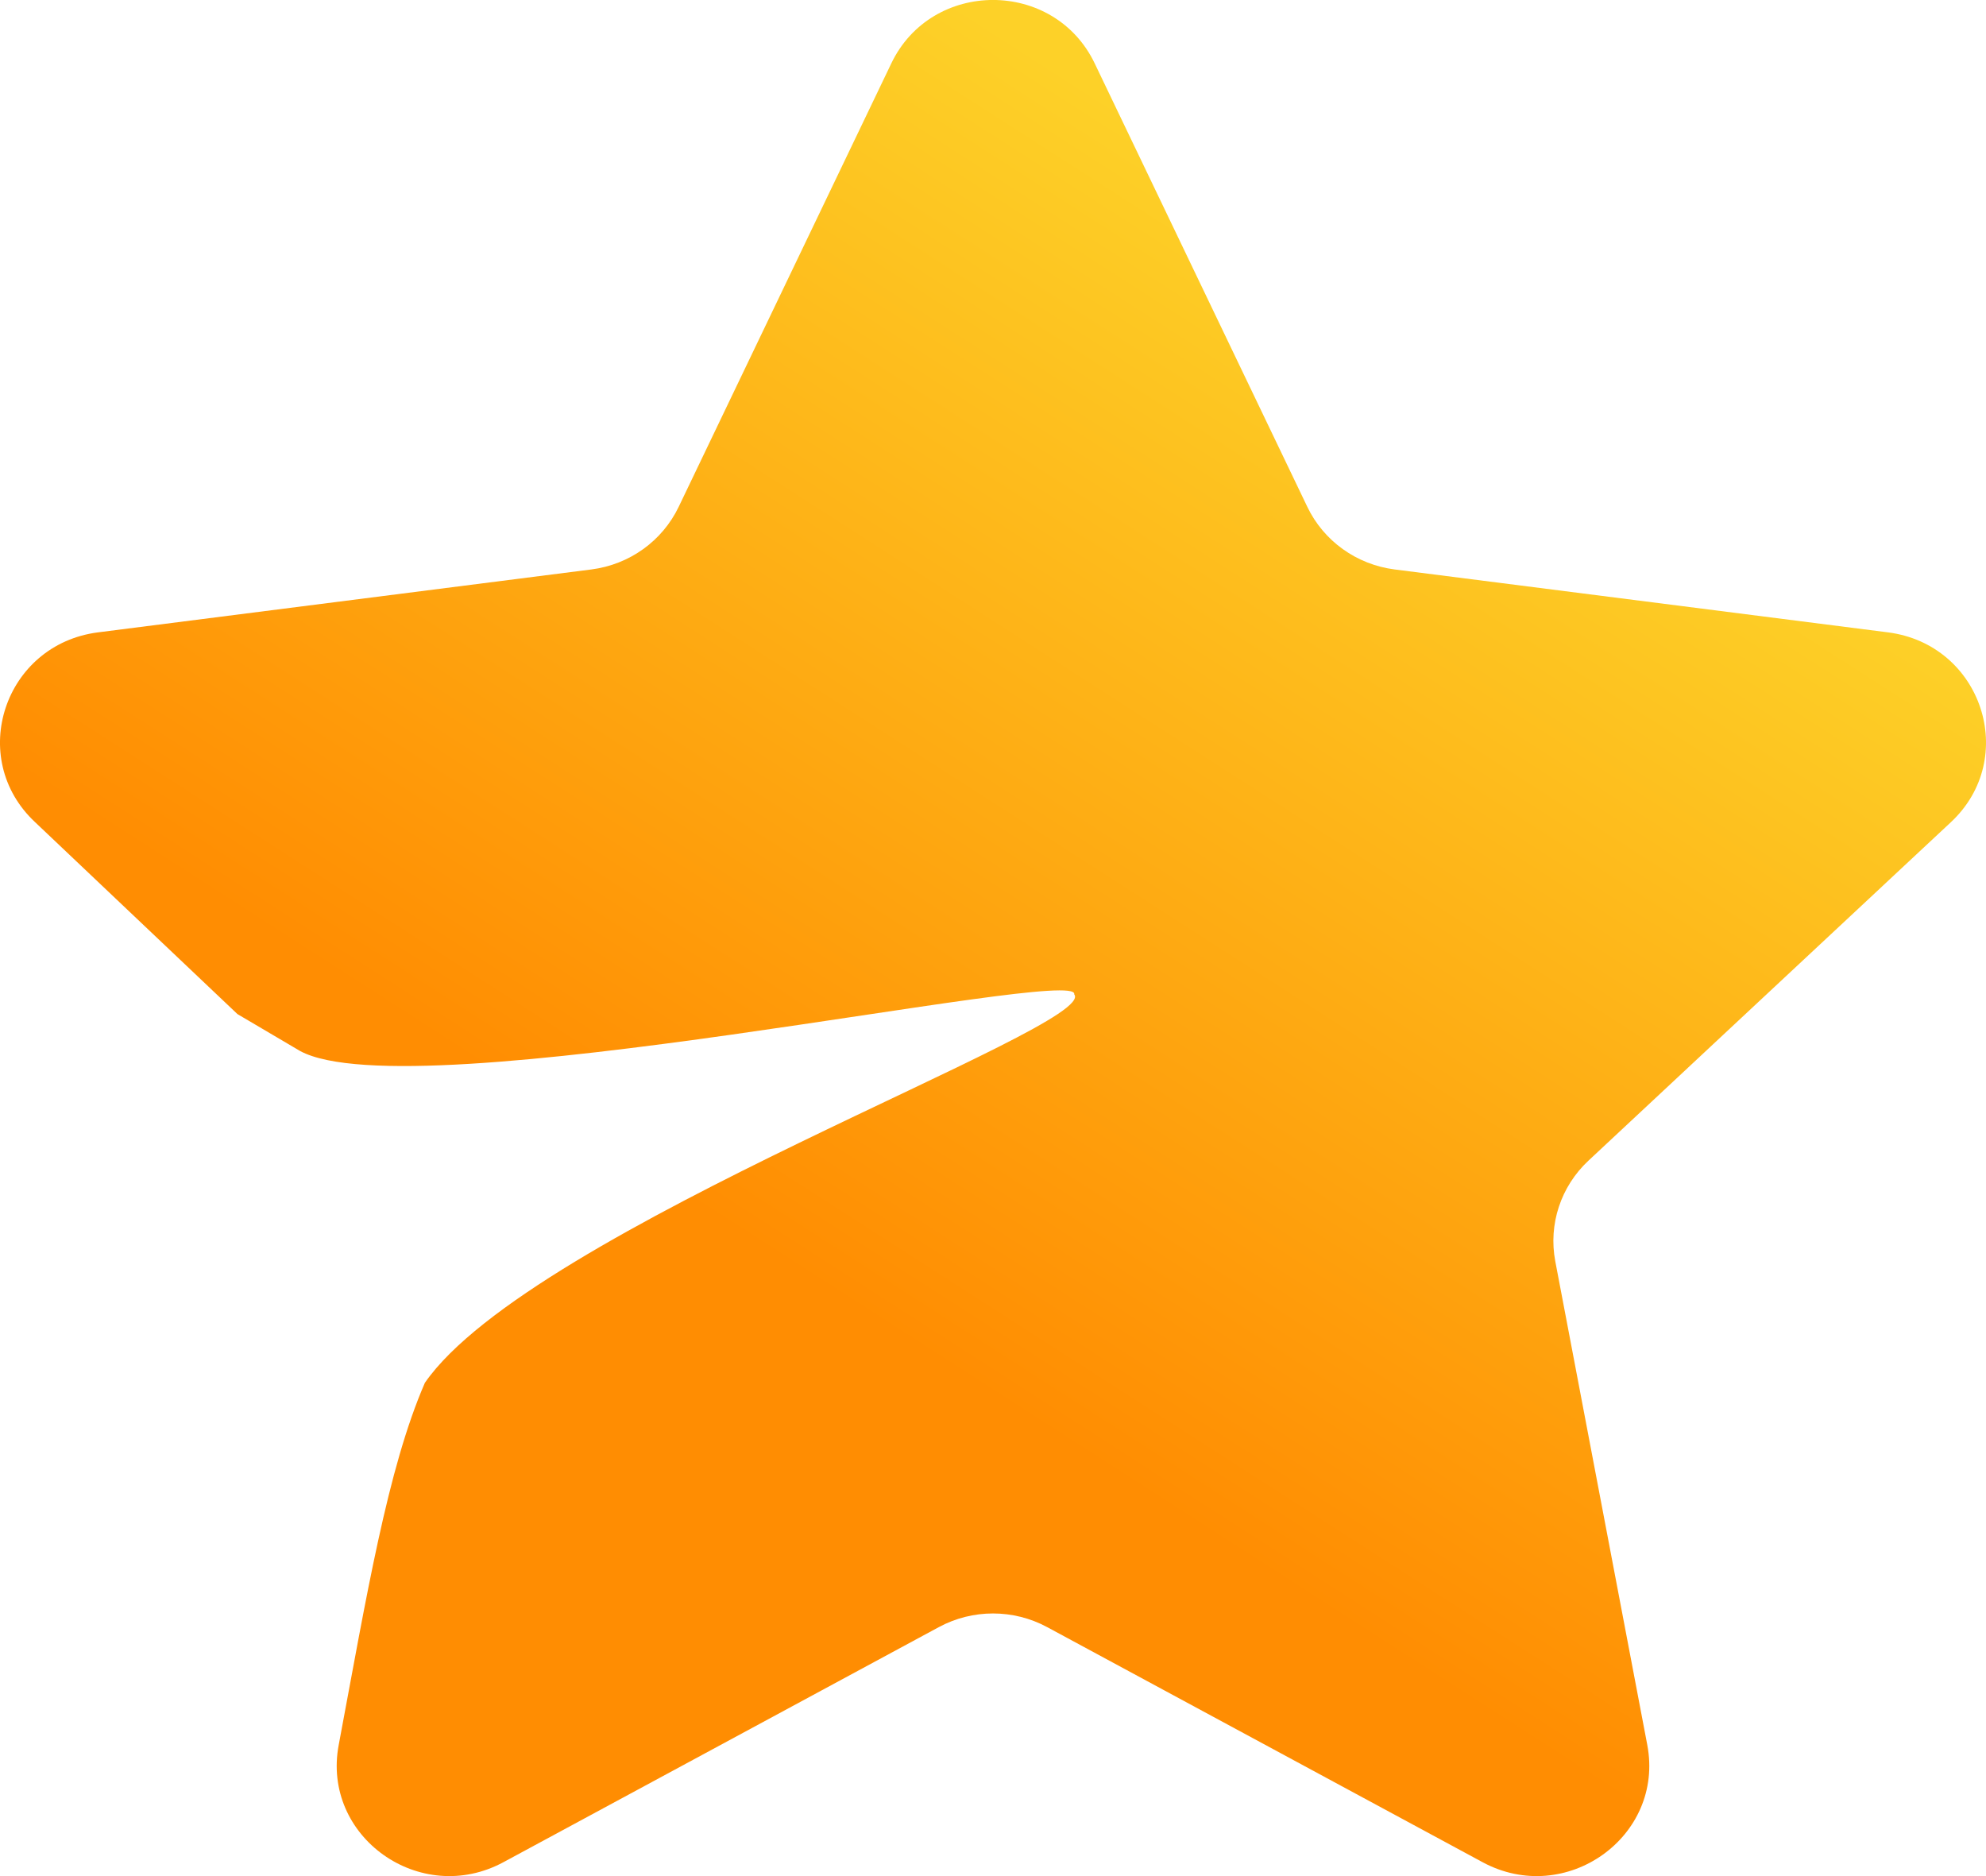 <svg width="18" height="17" viewBox="0 0 18 17" fill="none" xmlns="http://www.w3.org/2000/svg">
<path d="M8.078 0.575C8.445 -0.192 9.555 -0.192 9.922 0.575L11.849 4.593C11.997 4.902 12.295 5.116 12.64 5.16L17.111 5.73C17.962 5.839 18.304 6.87 17.681 7.451L14.397 10.517C14.146 10.751 14.033 11.094 14.096 11.428L14.93 15.811C15.088 16.643 14.191 17.281 13.437 16.874L9.491 14.744C9.185 14.579 8.815 14.579 8.509 14.744L4.563 16.874C3.809 17.281 2.912 16.643 3.07 15.811C3.322 14.467 3.512 13.309 3.851 12.53C4.814 11.138 9.968 9.3 9.736 9.01C9.799 8.743 3.738 10.079 2.719 9.523L2.152 9.189L0.319 7.451C-0.304 6.87 0.038 5.839 0.889 5.73L5.36 5.16C5.705 5.116 6.003 4.902 6.151 4.593L8.078 0.575Z" fill="url(#paint0_linear_4995_1979)"/>
<defs>
<linearGradient id="paint0_linear_4995_1979" x1="12.914" y1="2.729" x2="3.844" y2="16.847" gradientUnits="userSpaceOnUse">
<stop stop-color="#FDD128"/>
<stop offset="0.625" stop-color="#FF8D02"/>
</linearGradient>
</defs>
</svg>
